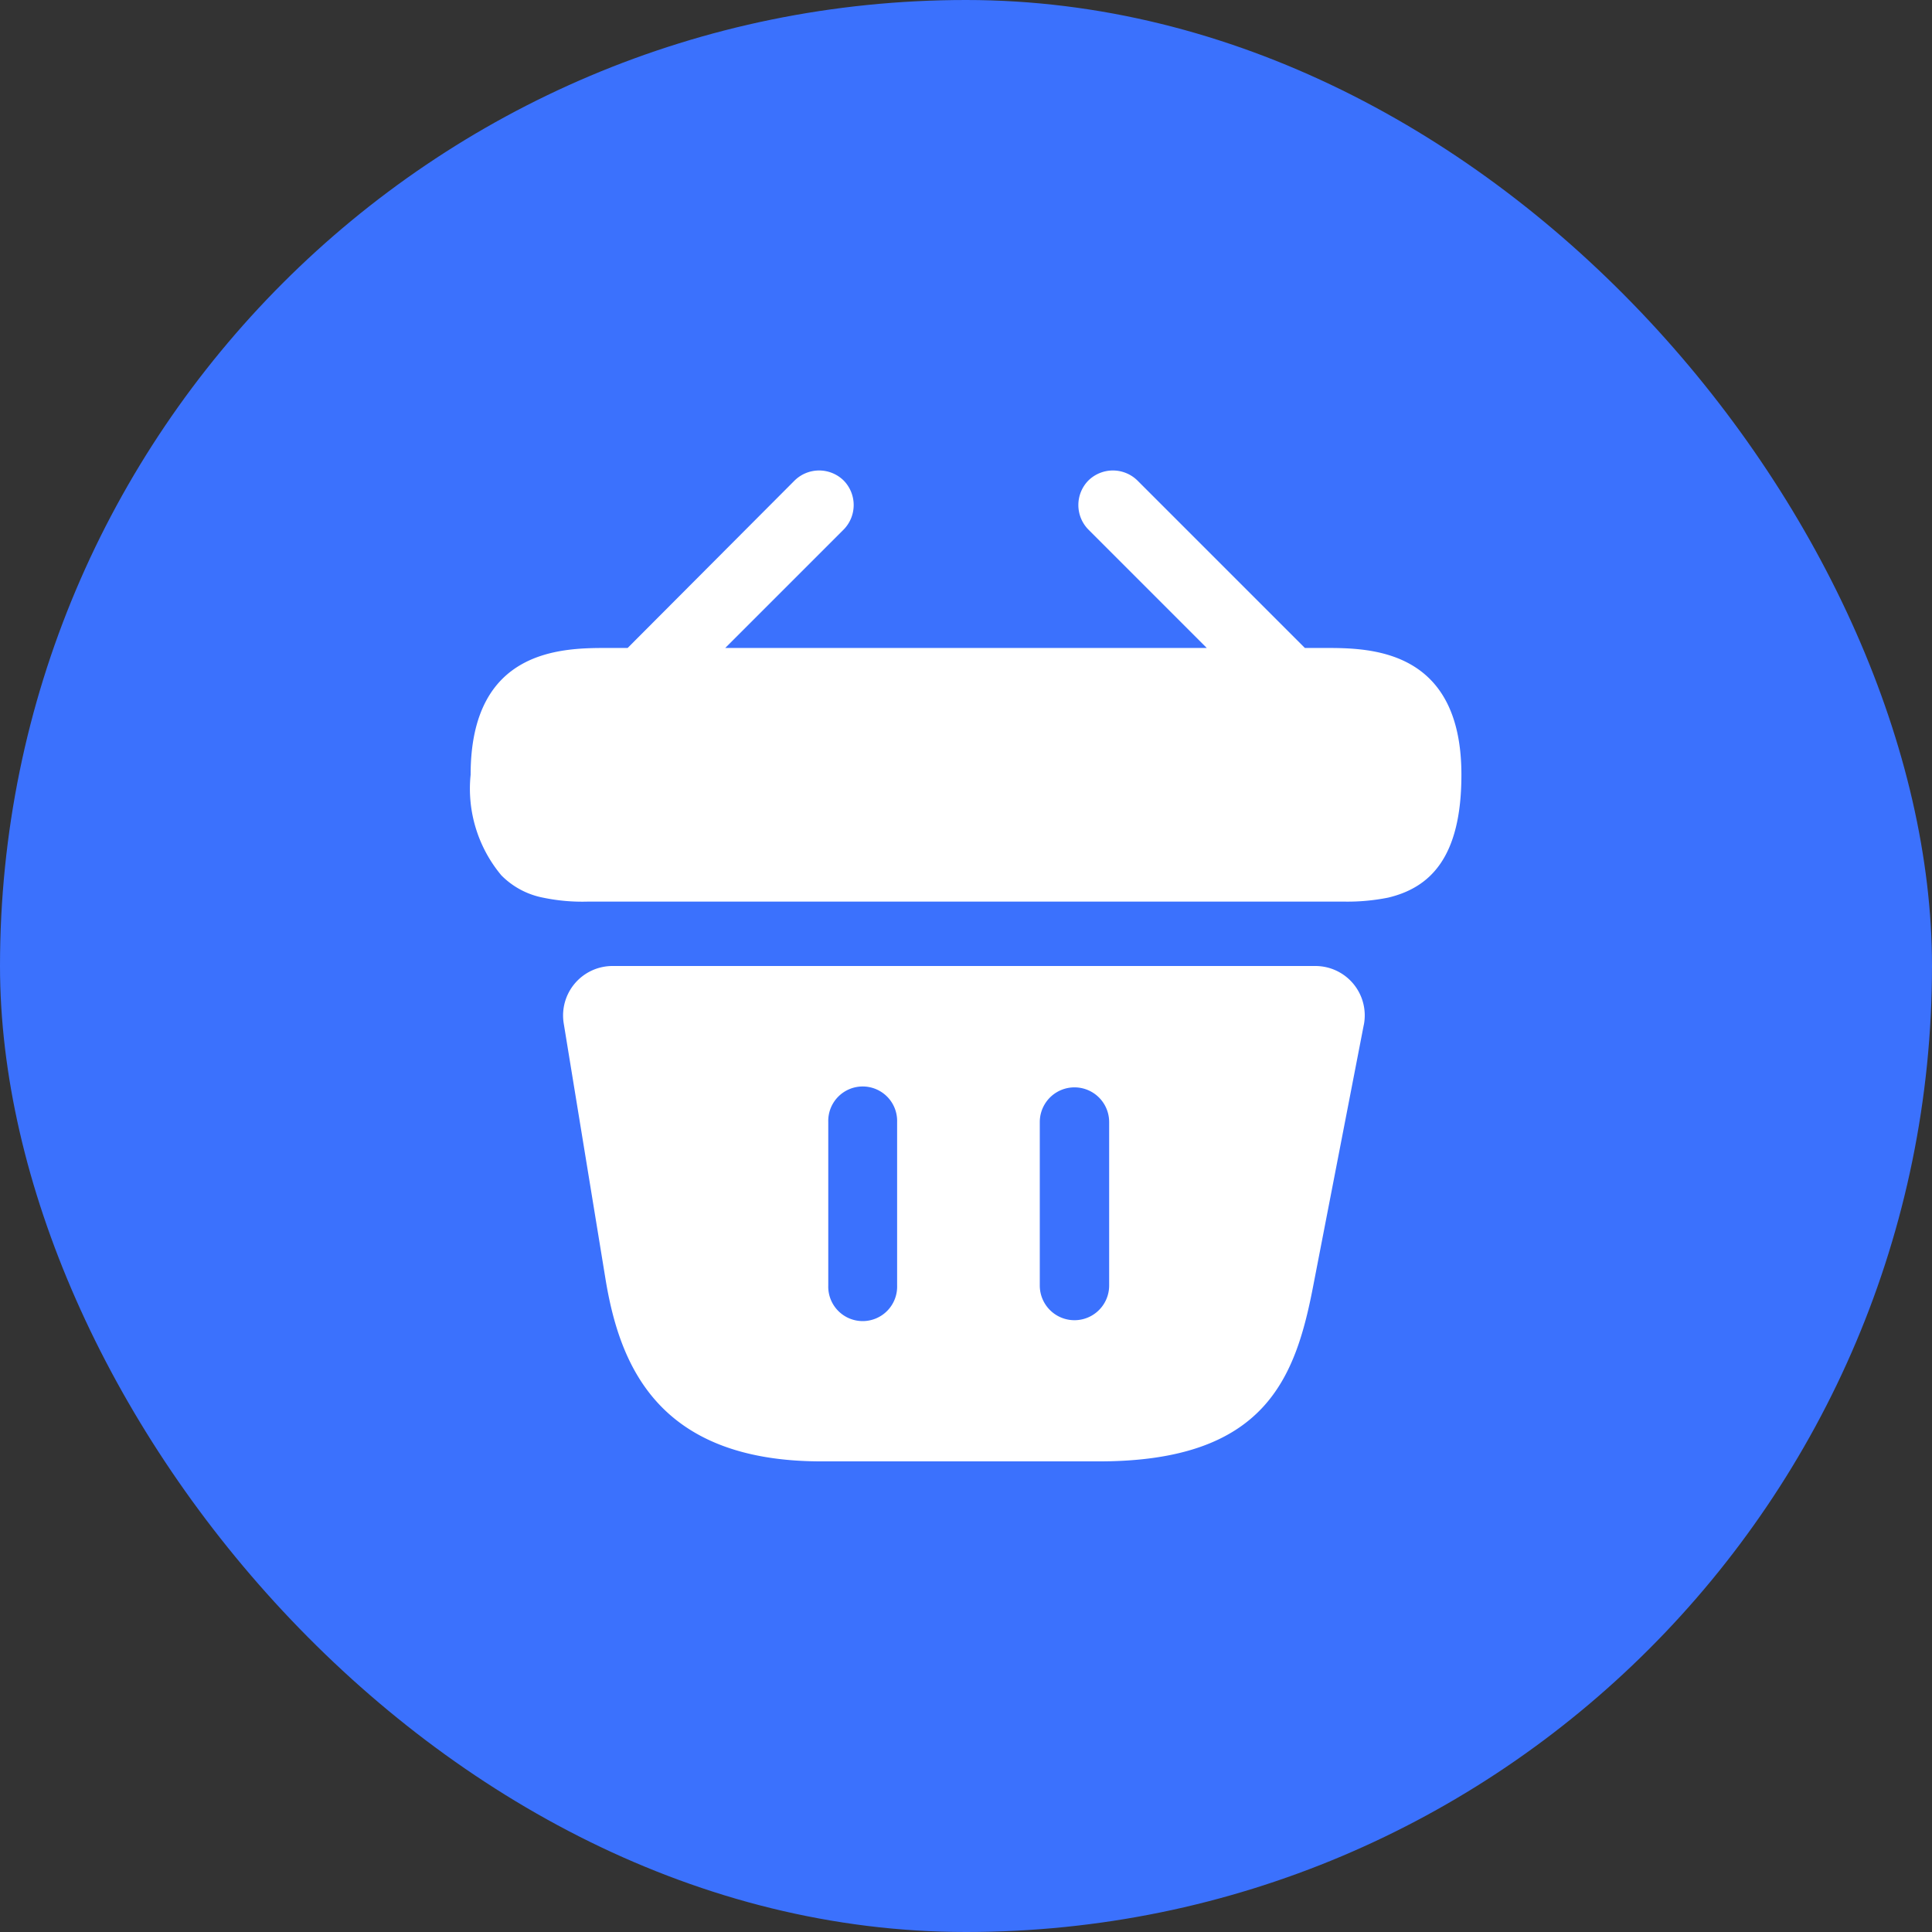 <svg id="Frame_427321391" data-name="Frame 427321391" xmlns="http://www.w3.org/2000/svg" width="52" height="52" viewBox="0 0 52 52">
  <rect x="0" y="0" width="52" height="52" fill="#333333" stroke="none"/>
  <rect id="Frame_427321391-2" data-name="Frame 427321391" width="52" height="52" rx="26" fill="#3b71fd"/>
  <g id="vuesax_bold_bag" data-name="vuesax/bold/bag" transform="translate(10 10)">
    <rect id="vuesax_bold_bag-2" data-name="vuesax/bold/bag" width="32" height="32" fill="none"/>
    <g id="vuesax_bold_bag-3" data-name="vuesax/bold/bag">
      <g id="bag">
        <path id="Vector" d="M26.667,8.19c0,2.24-.853,3.04-1.973,3.307a5.568,5.568,0,0,1-1.173.107H3.147a5.156,5.156,0,0,1-1.2-.107,2.152,2.152,0,0,1-1.12-.6A3.635,3.635,0,0,1,0,8.19C0,4.777,2.493,4.777,3.693,4.777h.533L8.72.27a.942.942,0,0,1,1.32,0,.942.942,0,0,1,0,1.32L6.853,4.777h12.96L16.627,1.59a.942.942,0,0,1,0-1.32.942.942,0,0,1,1.32,0l4.507,4.507h.533c1.187,0,3.68,0,3.68,3.413Z" transform="translate(2.667 2.663)" fill="#fff"/>
        <path id="Vector-2" data-name="Vector" d="M21.551,1.587,20.2,8.56c-.48,2.52-1.28,4.773-5.773,4.773H6.951c-4.44,0-5.44-2.64-5.813-4.933L.018,1.547A1.331,1.331,0,0,1,1.338,0H20.245a1.329,1.329,0,0,1,1.307,1.587ZM8.991,4.2a.927.927,0,1,0-1.853,0V8.6a.927.927,0,1,0,1.853,0Zm5.707,0a.933.933,0,1,0-1.867,0V8.6a.933.933,0,1,0,1.867,0Z" transform="translate(5.155 16)" fill="#fff"/>
        <path id="Vector-3" data-name="Vector" d="M0,0H32V32H0Z" transform="translate(32 32) rotate(180)" fill="none" opacity="0"/>
      </g>
    </g>
  </g>
</svg>
